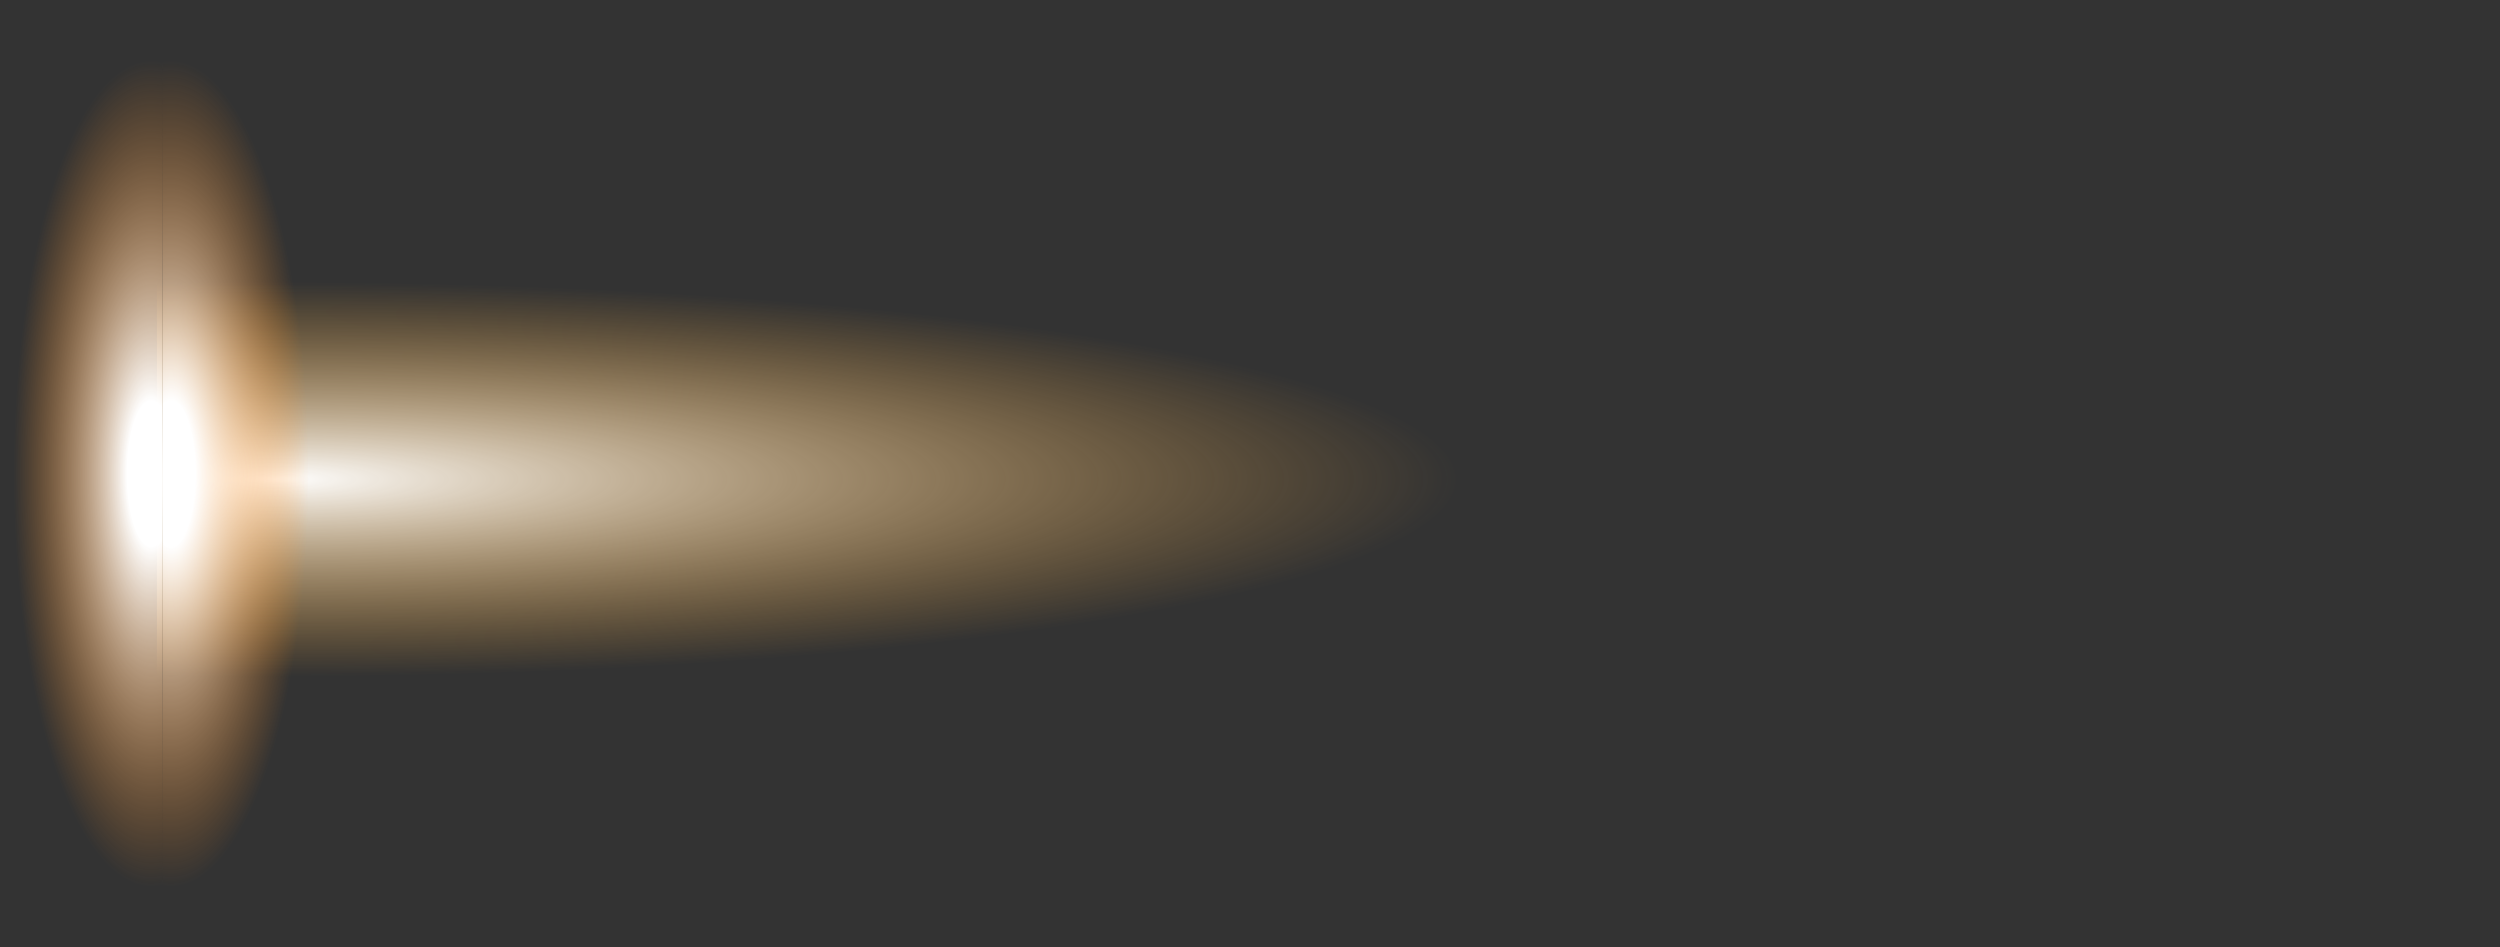 <?xml version="1.0" encoding="UTF-8" standalone="no"?>
<svg xmlns:xlink="http://www.w3.org/1999/xlink" height="16.9px" width="44.6px" xmlns="http://www.w3.org/2000/svg">
  <rect width="100%" height="100%" fill="#333333" stroke="none"/>
  <g transform="matrix(1.0, 0.0, 0.0, 1.0, -13.15, 8.6)">
    <path d="M18.1 -7.4 L31.3 -7.0 46.15 -5.25 Q57.75 -3.1 57.75 -0.05 57.75 2.95 46.15 5.15 L31.3 6.9 18.1 7.3 16.3 7.3 15.95 7.3 15.95 -7.4 16.3 -7.4 18.1 -7.4" fill="url(#gradient0)" fill-rule="evenodd" stroke="none"/>
    <path d="M16.05 -8.55 L16.25 -8.6 Q17.35 -8.6 18.15 -6.1 18.95 -3.6 18.95 -0.15 18.95 3.35 18.15 5.85 17.35 8.3 16.25 8.3 L16.05 8.3 16.05 -8.55" fill="url(#gradient1)" fill-rule="evenodd" stroke="none"/>
    <path d="M16.05 8.3 L15.85 8.3 Q14.7 8.3 13.95 5.85 13.15 3.35 13.15 -0.15 13.15 -3.6 13.95 -6.1 14.7 -8.6 15.85 -8.6 L16.05 -8.55 16.05 8.3" fill="url(#gradient2)" fill-rule="evenodd" stroke="none"/>
  </g>
  <defs>
    <radialGradient cx="0" cy="0" gradientTransform="matrix(0.0, 0.008, -0.048, 0.0, 18.05, -0.05)" gradientUnits="userSpaceOnUse" id="gradient0" r="819.2" spreadMethod="pad">
      <stop offset="0.0" stop-color="#ffffff"/>
      <stop offset="0.537" stop-color="#ffad33" stop-opacity="0.0"/>
      <stop offset="1.0" stop-color="#000a5e" stop-opacity="0.0"/>
    </radialGradient>
    <radialGradient cx="0" cy="0" gradientTransform="matrix(0.0, 0.009, -0.003, 0.0, 16.2, -0.15)" gradientUnits="userSpaceOnUse" id="gradient1" r="819.2" spreadMethod="pad">
      <stop offset="0.176" stop-color="#ffffff"/>
      <stop offset="1.0" stop-color="#ff8811" stop-opacity="0.0"/>
    </radialGradient>
    <radialGradient cx="0" cy="0" gradientTransform="matrix(0.0, 0.009, 0.003, 0.0, 15.85, -0.15)" gradientUnits="userSpaceOnUse" id="gradient2" r="819.2" spreadMethod="pad">
      <stop offset="0.176" stop-color="#ffffff"/>
      <stop offset="1.0" stop-color="#ff8811" stop-opacity="0.0"/>
    </radialGradient>
  </defs>
</svg>
